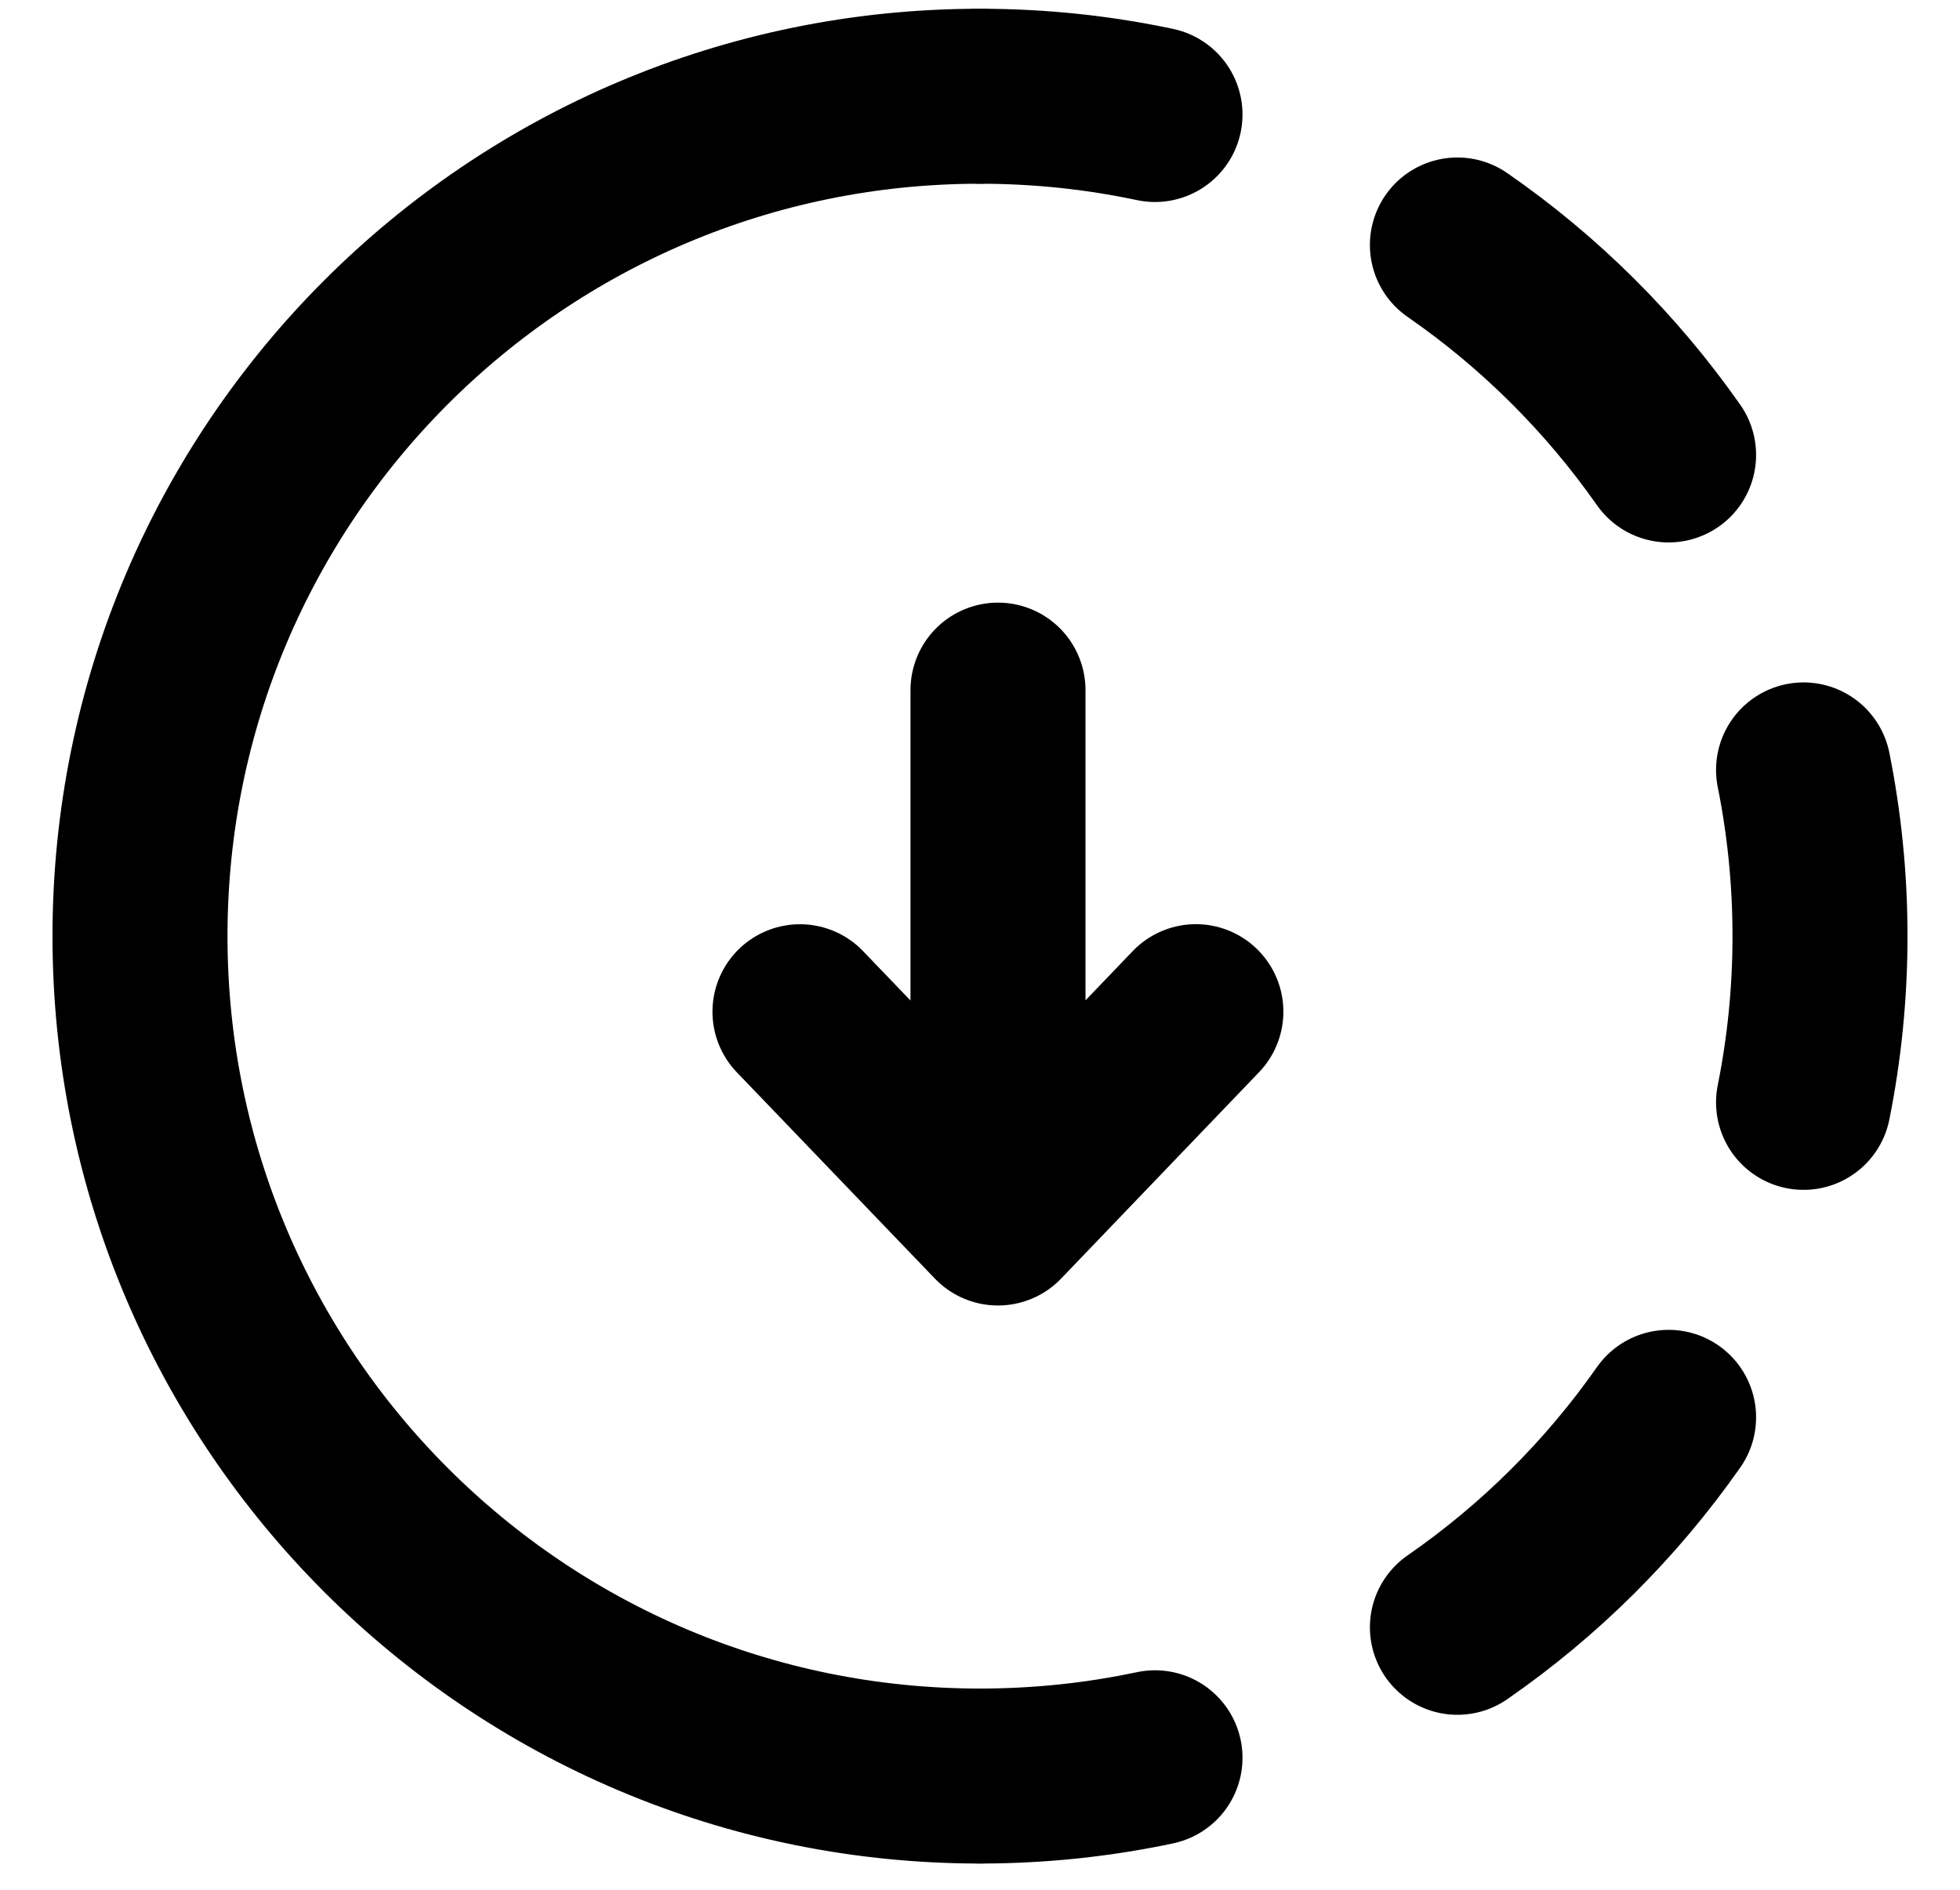<svg width="28" height="27" viewBox="0 0 28 27" fill="none" xmlns="http://www.w3.org/2000/svg">
<path d="M14 1.375C14.857 1.375 15.694 1.465 16.5 1.636M14 25.375C14.857 25.375 15.694 25.285 16.5 25.114M20.82 3.5C21.995 4.313 23.017 5.33 23.837 6.5M25.765 11C25.919 11.768 26 12.562 26 13.375C26 14.188 25.919 14.982 25.765 15.75M20.82 23.25C21.995 22.437 23.017 21.42 23.837 20.25" stroke="black" stroke-width="2.5" stroke-linecap="round" stroke-linejoin="round"/>
<path d="M14.257 17.402L14.257 9.86M14.257 17.402L17.084 14.454M14.257 17.402L11.428 14.455" stroke="black" stroke-width="2.5" stroke-linecap="round" stroke-linejoin="round"/>
<path d="M14 1.375C7.373 1.375 2 6.748 2 13.375C2 20.002 7.373 25.375 14 25.375" stroke="black" stroke-width="2.5" stroke-linecap="round" stroke-linejoin="round"/>
</svg>
